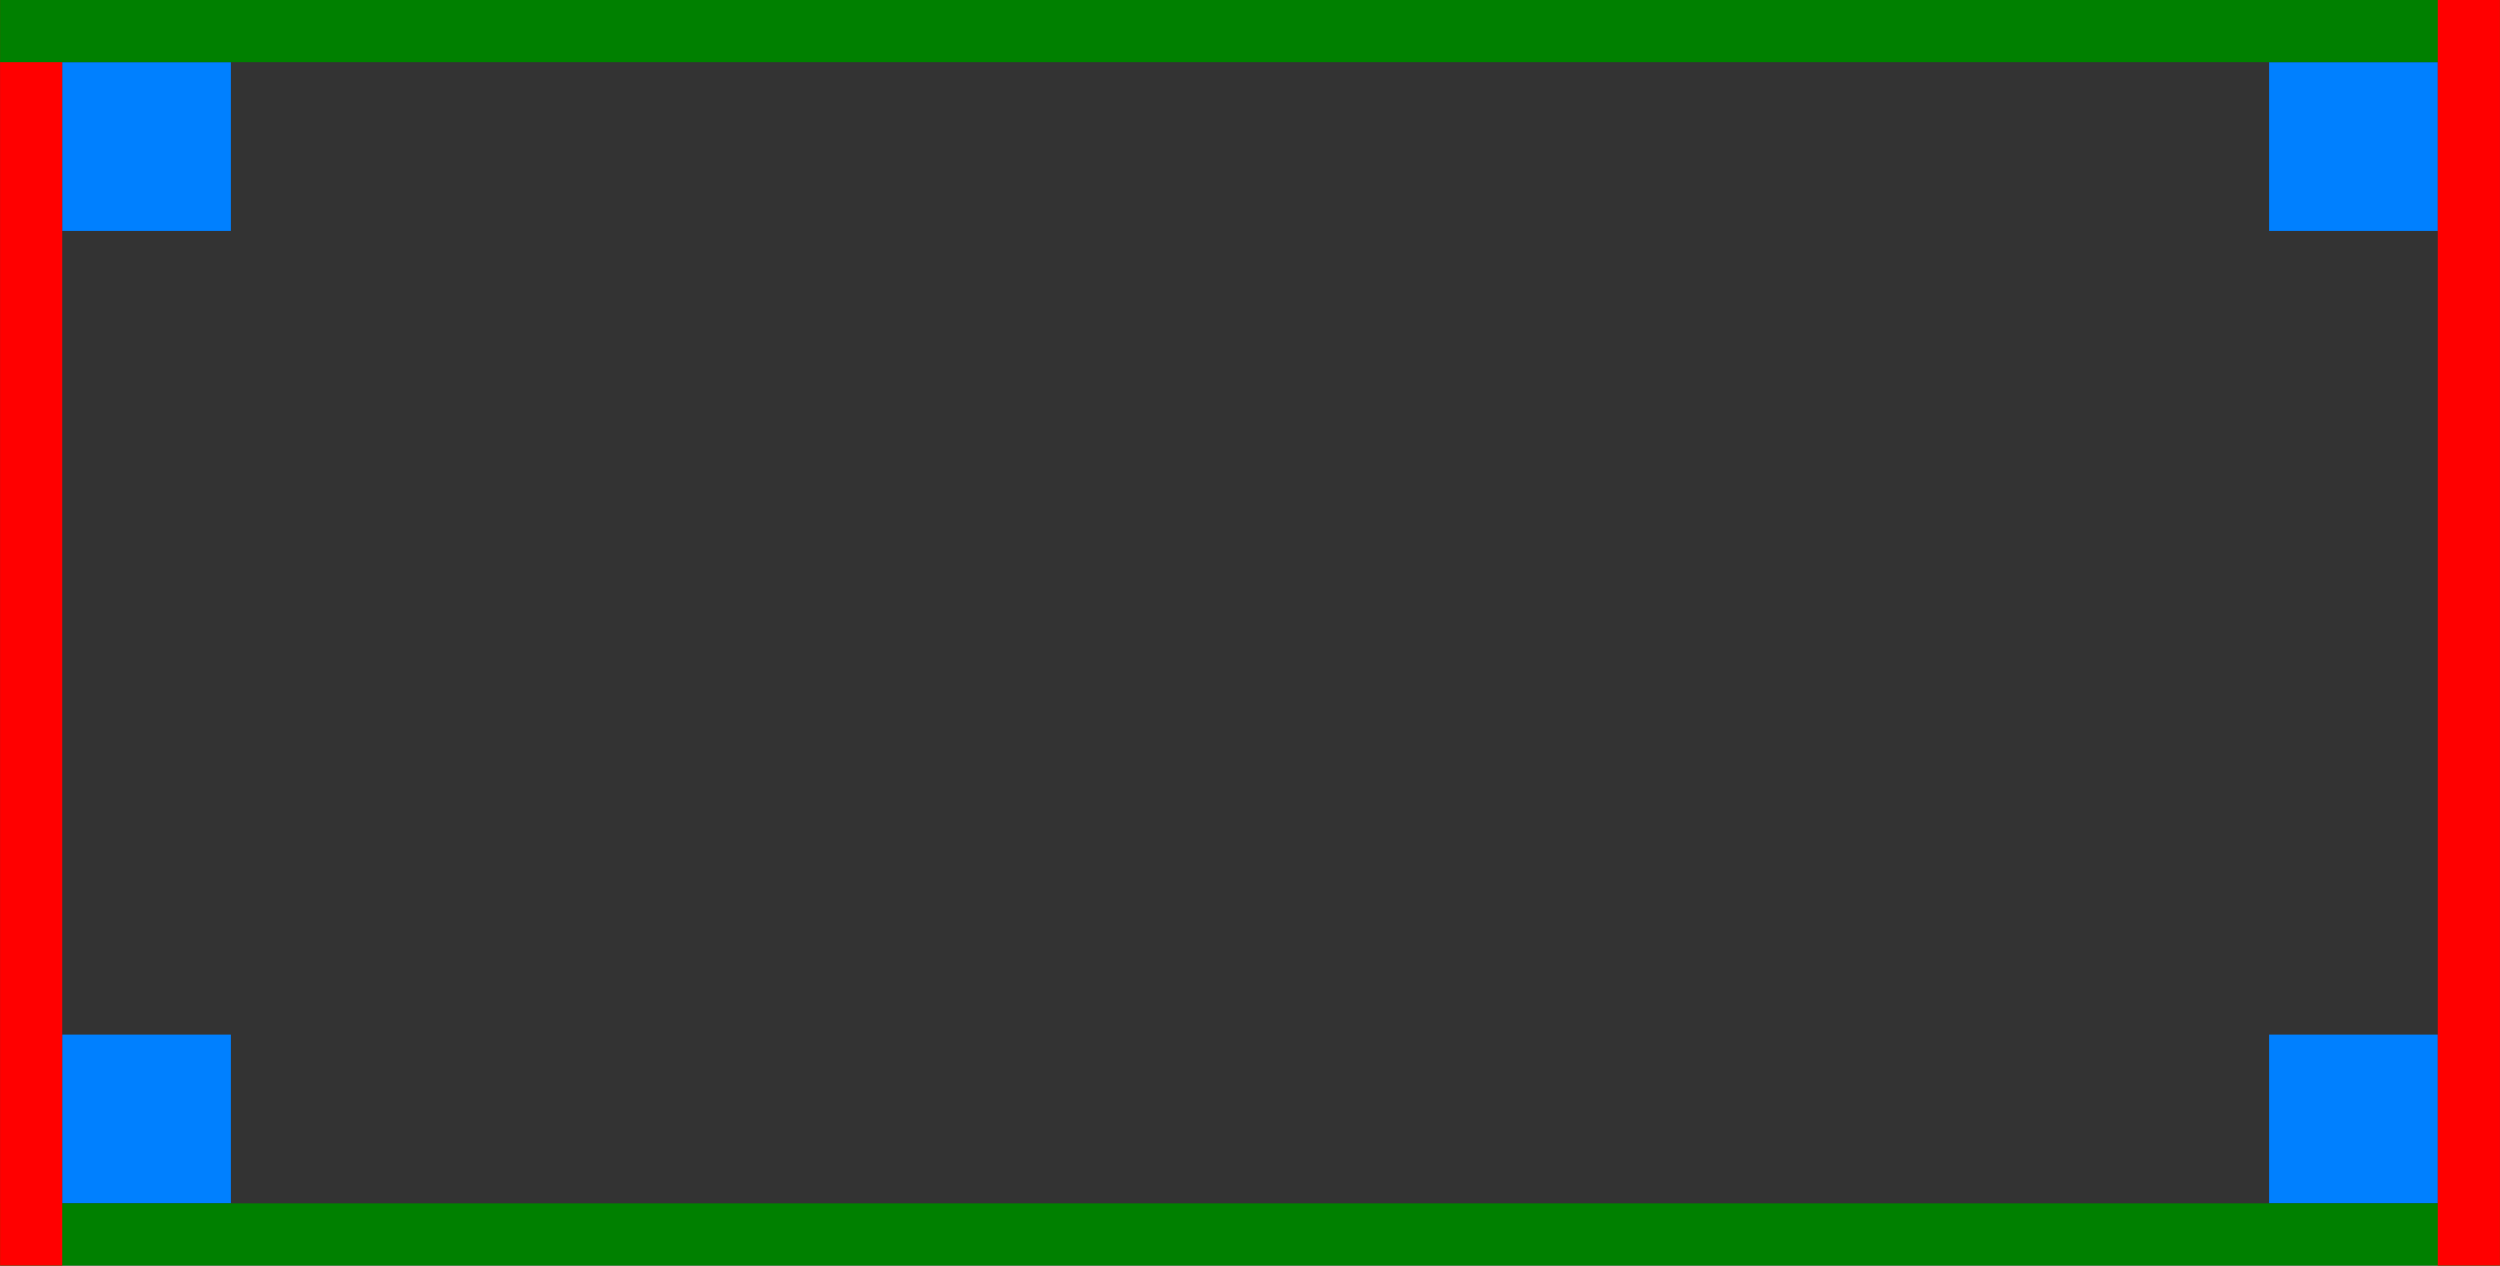 <svg xmlns="http://www.w3.org/2000/svg" width="100" height="50.621" viewBox="0 0 26.458 13.394"><rect x="0" y="0" width="26.458" height="13.394" fill="#333333" stroke="none"/><path d="M-1029.489 719.275h-1.786v-1.786h1.786zM-1029.489 729.567h-1.786v-1.786h1.786zM-1006.131 719.275h-1.786v-1.786h1.786zM-1006.131 729.567h-1.786v-1.786h1.786z" style="opacity:1;vector-effect:none;fill:#0080ff;fill-opacity:1;fill-rule:nonzero;stroke:none;stroke-width:.329;stroke-linecap:square;stroke-linejoin:miter;stroke-miterlimit:4;stroke-dasharray:none;stroke-dashoffset:0;stroke-opacity:1" transform="translate(1031.932 -716.831)"/><path d="M-1005.803 729.896h-25.8" style="opacity:1;vector-effect:none;fill:#fff;fill-opacity:1;fill-rule:nonzero;stroke:green;stroke-width:.658;stroke-linecap:square;stroke-linejoin:miter;stroke-miterlimit:4;stroke-dasharray:none;stroke-dashoffset:0;stroke-opacity:1" transform="translate(1031.932 -716.831)"/><path d="M-1031.603 729.896V717.16" style="opacity:1;vector-effect:none;fill:#fff;fill-opacity:1;fill-rule:nonzero;stroke:red;stroke-width:.658;stroke-linecap:square;stroke-linejoin:miter;stroke-miterlimit:4;stroke-dasharray:none;stroke-dashoffset:0;stroke-opacity:1" transform="translate(1031.932 -716.831)"/><path d="M-1031.603 717.16h25.8" style="opacity:1;vector-effect:none;fill:#fff;fill-opacity:1;fill-rule:nonzero;stroke:green;stroke-width:.658;stroke-linecap:square;stroke-linejoin:miter;stroke-miterlimit:4;stroke-dasharray:none;stroke-dashoffset:0;stroke-opacity:1" transform="translate(1031.932 -716.831)"/><path d="M-1005.803 717.16v12.736" style="opacity:1;vector-effect:none;fill:#fff;fill-opacity:1;fill-rule:nonzero;stroke:red;stroke-width:.658;stroke-linecap:square;stroke-linejoin:miter;stroke-miterlimit:4;stroke-dasharray:none;stroke-dashoffset:0;stroke-opacity:1" transform="translate(1031.932 -716.831)"/></svg>